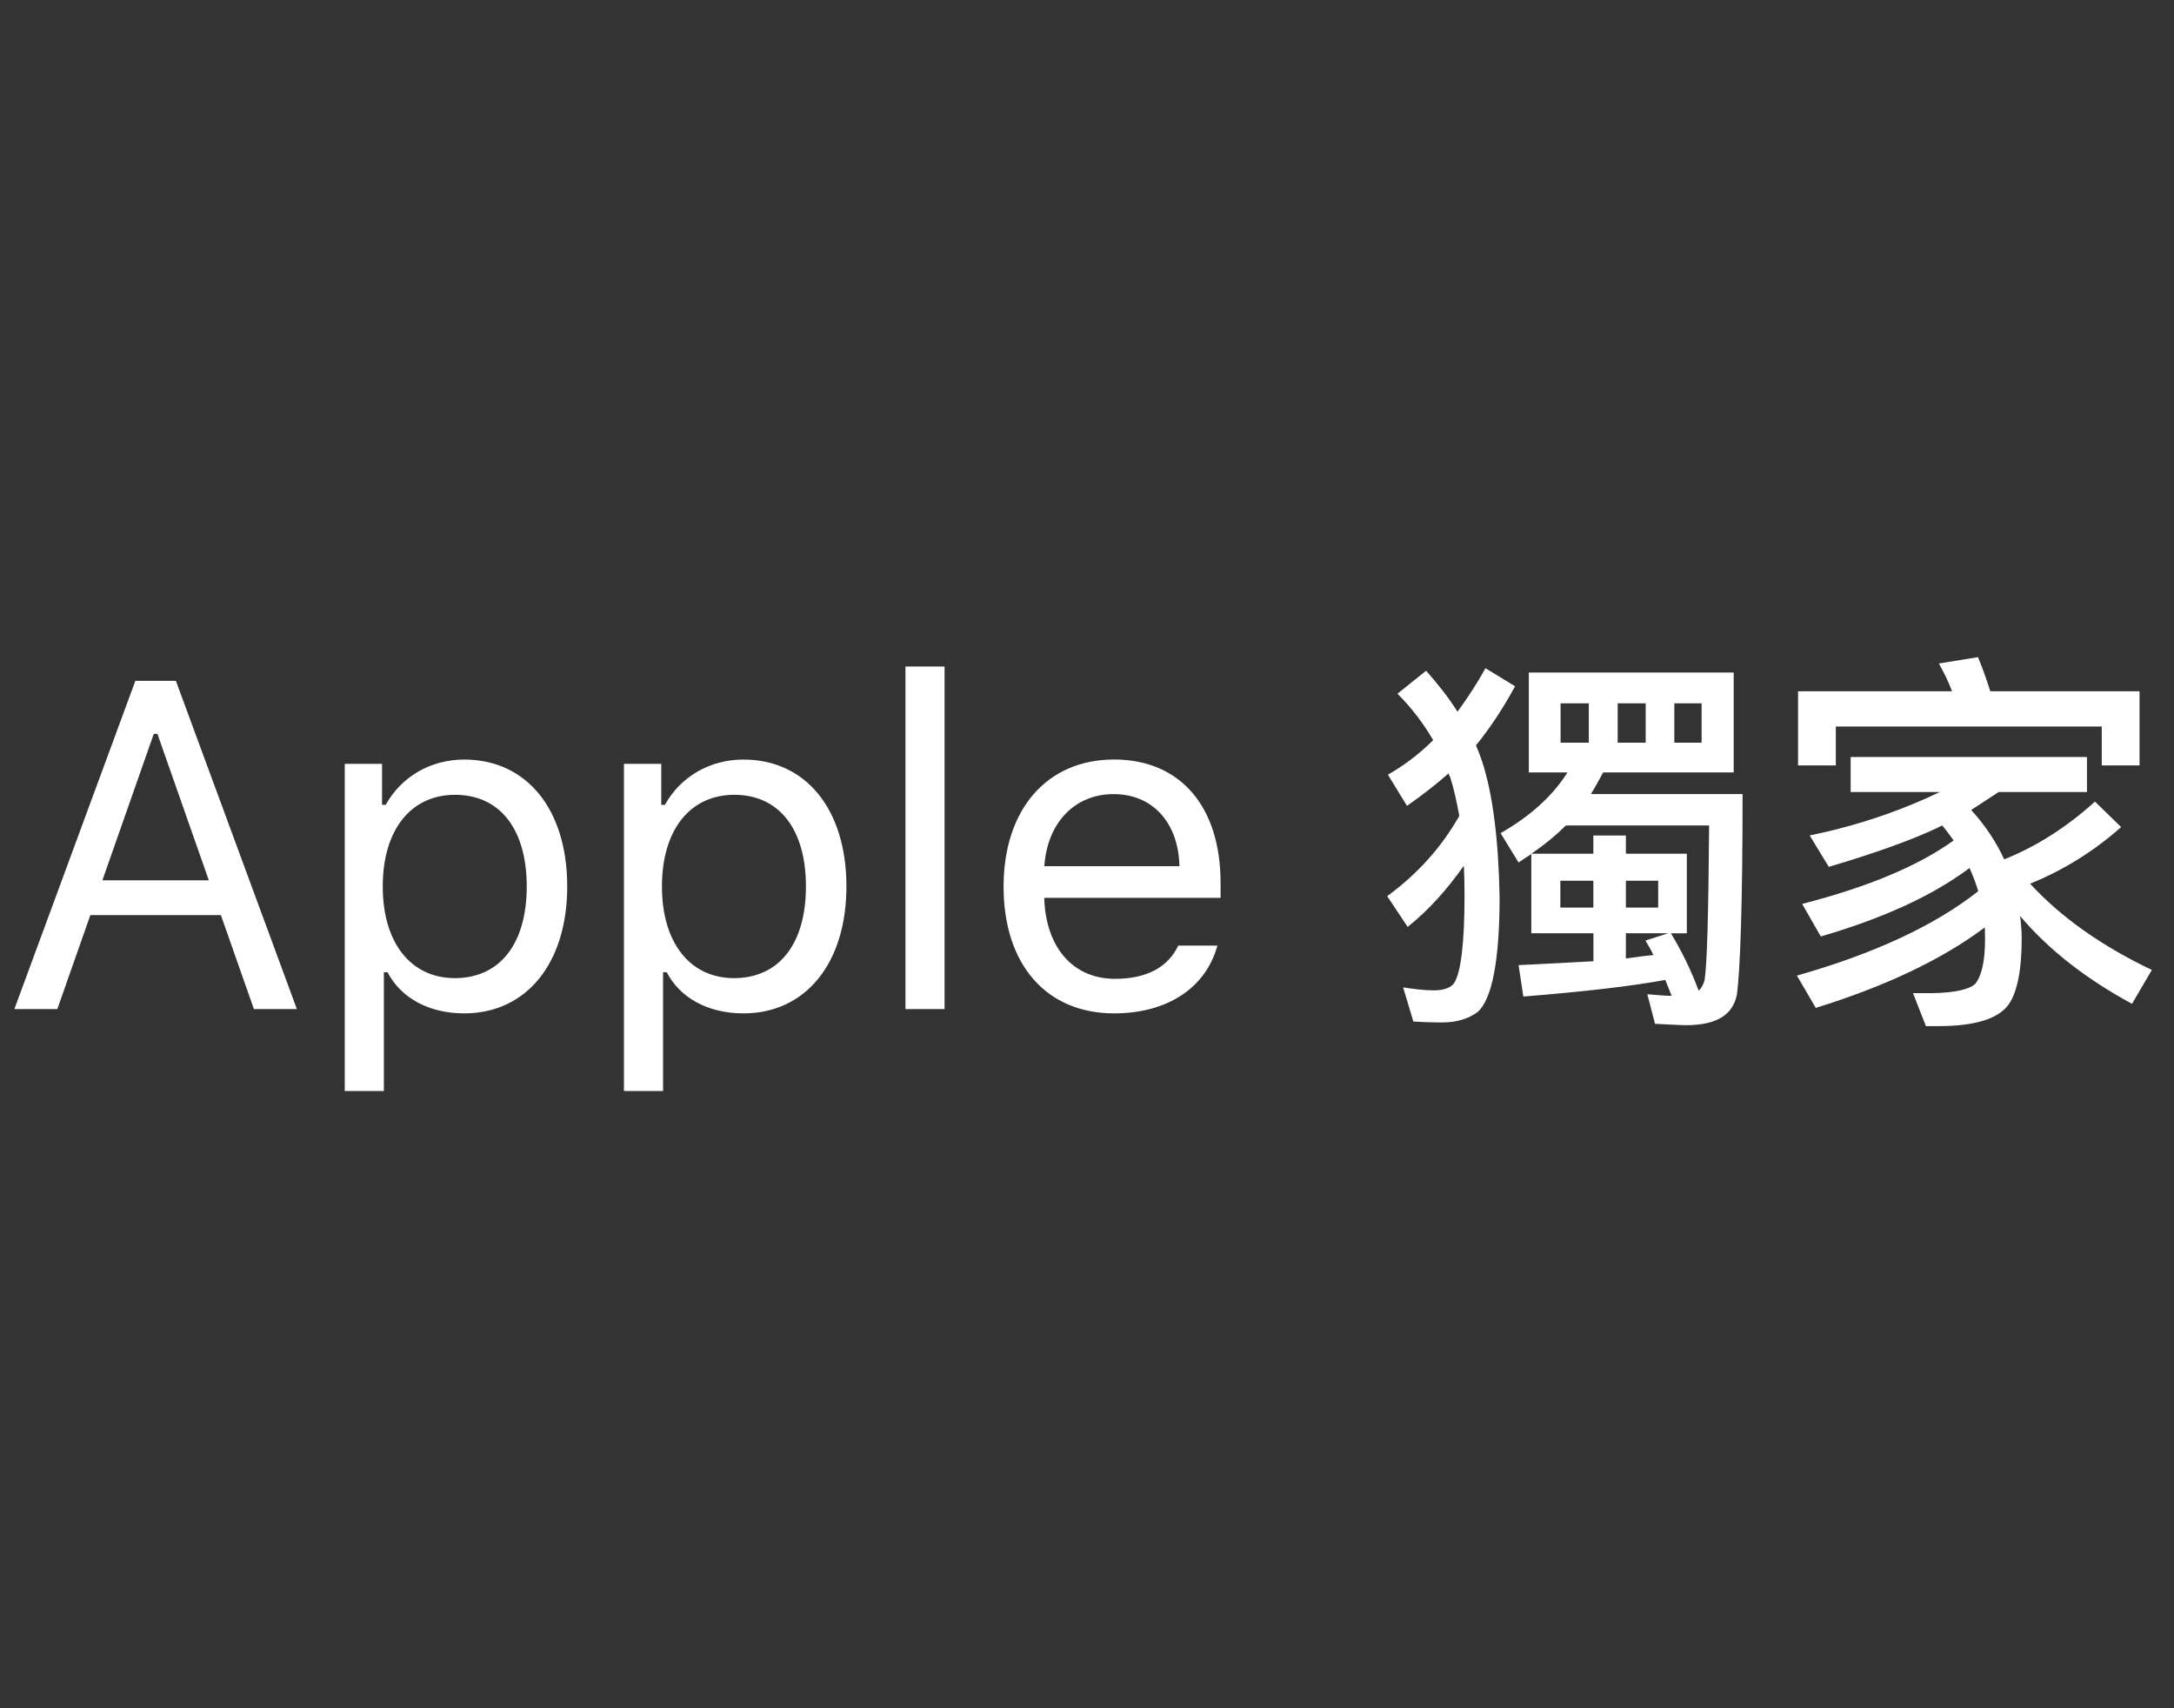 <svg enable-background="new 0 0 56 44" height="44" viewBox="0 0 56 44" width="56" xmlns="http://www.w3.org/2000/svg"><rect x="0" y="0" width="56" height="44" fill="#333333" stroke="none"/><path d="m0 0h56v44h-56z" fill="none"/><path d="m5.69 23.571h-3.363l-.85 2.42h-1.107l3.117-8.455h1.043l3.117 8.455h-1.107zm-3.053-.896h2.742l-1.324-3.773h-.094zm11.974.158c0 1.975-1.049 3.269-2.654 3.269-.902 0-1.629-.393-1.975-1.06h-.094v3.059h-1.008v-8.426h.961v1.055h.094c.404-.727 1.16-1.166 2.022-1.166 1.611 0 2.654 1.283 2.654 3.269zm-1.043 0c0-1.477-.691-2.361-1.846-2.361-1.143 0-1.863.908-1.863 2.361 0 1.447.721 2.361 1.857 2.361 1.16 0 1.852-.885 1.852-2.361zm8.235 0c0 1.975-1.049 3.269-2.654 3.269-.902 0-1.629-.393-1.975-1.06h-.094v3.059h-1.008v-8.426h.961v1.055h.094c.404-.727 1.16-1.166 2.022-1.166 1.611 0 2.654 1.283 2.654 3.269zm-1.043 0c0-1.477-.691-2.361-1.846-2.361-1.143 0-1.863.908-1.863 2.361 0 1.447.721 2.361 1.857 2.361 1.16 0 1.852-.885 1.852-2.361zm2.563-5.666h1.008v8.824h-1.008zm8.036 7.189c-.293 1.078-1.277 1.746-2.66 1.746-1.752 0-2.848-1.266-2.848-3.264 0-1.986 1.113-3.275 2.848-3.275 1.705 0 2.742 1.213 2.742 3.176v.387h-4.541v.047c.053 1.248.75 2.039 1.822 2.039.815 0 1.365-.299 1.629-.856zm-4.459-2.045h3.481c-.023-1.119-.691-1.857-1.693-1.857-1.008 0-1.711.738-1.787 1.857zm12.127-4.635c-.334.615-.674 1.113-1.008 1.523.059.135.111.27.158.41.27.826.422 1.98.451 3.486 0 1.641-.193 2.625-.557 2.965-.24.182-.551.275-.92.275-.305 0-.557-.012-.744-.023l-.264-.879c.275.041.539.076.791.076s.422-.065.51-.17c.182-.252.281-1.014.281-2.285 0-.264-.006-.521-.018-.756-.428.609-.908 1.148-1.447 1.576l-.527-.791c.797-.586 1.406-1.272 1.857-2.068-.07-.387-.146-.727-.24-1.014-.023-.029-.035-.065-.035-.082-.305.27-.662.551-1.072.838l-.492-.803c.41-.234.803-.527 1.166-.891-.258-.44-.562-.838-.92-1.195l.738-.592c.305.346.58.691.809 1.055.246-.334.492-.709.721-1.119zm5.631-.352v2.572h-3.363c-.105.193-.205.381-.316.557h3.908c0 2.789-.059 4.512-.146 5.162-.1.527-.527.791-1.312.791-.152 0-.416-.018-.797-.035l-.199-.762c.234.018.44.041.627.041l-.164-.41c-.815.152-2.039.299-3.656.428l-.123-.809c.697-.035 1.342-.065 1.928-.1v-.721h-1.6v-2.039c-.111.07-.229.146-.328.217l-.463-.756c.756-.434 1.336-.949 1.723-1.565h-.996v-2.572h5.279zm-.75 7.922c.065-.398.1-1.728.117-3.984h-3.691c-.27.27-.562.504-.885.727h1.594v-.469h.838v.469h1.57v2.051h-.41c.264.434.51.926.715 1.477.076-.07.123-.164.152-.27zm-2.865-2.561h-.85v.691h.85zm-.117-4.57h-.727v1.014h.727zm1.465 0h-.721v1.014h.721zm.322 4.57h-.832v.691h.832zm-.328 1.541.586-.188h-1.09v.65c.258-.035.492-.07.709-.088-.059-.129-.135-.258-.205-.375zm1.447-6.111h-.703v1.014h.703zm9.926 1.383v.902h-2.273c-.252.164-.486.316-.709.463.357.393.644.82.85 1.272.82-.328 1.6-.82 2.338-1.488l.674.656c-.691.615-1.477 1.107-2.344 1.459.797.867 1.846 1.605 3.135 2.221l-.51.873c-1.178-.639-2.139-1.383-2.883-2.262.023.188.041.381.041.586 0 .832-.123 1.4-.346 1.705-.264.357-.861.545-1.799.545h-.322l-.334-.85h.527c.574-.012.932-.1 1.078-.24.164-.205.252-.58.252-1.16 0-.1-.006-.205-.006-.293-1.107.832-2.566 1.518-4.354 2.074l-.486-.832c1.998-.568 3.557-1.295 4.67-2.174-.059-.205-.141-.41-.223-.598-.961.721-2.244 1.301-3.832 1.764l-.48-.838c1.682-.434 2.982-.973 3.902-1.635-.1-.141-.193-.264-.293-.387-.041.023-.076.029-.105.053-.668.316-1.605.656-2.818 1.014l-.492-.809c.943-.193 1.822-.463 2.643-.803.246-.1.48-.205.709-.316h-2.297v-.902h6.088zm-2.49-1.693h3.844v1.91h-.973v-1.002h-6.85v1.002h-.973v-1.91h3.967c-.1-.264-.217-.498-.34-.715l1.008-.164c.111.27.217.557.316.879z" fill="#fff"/></svg>